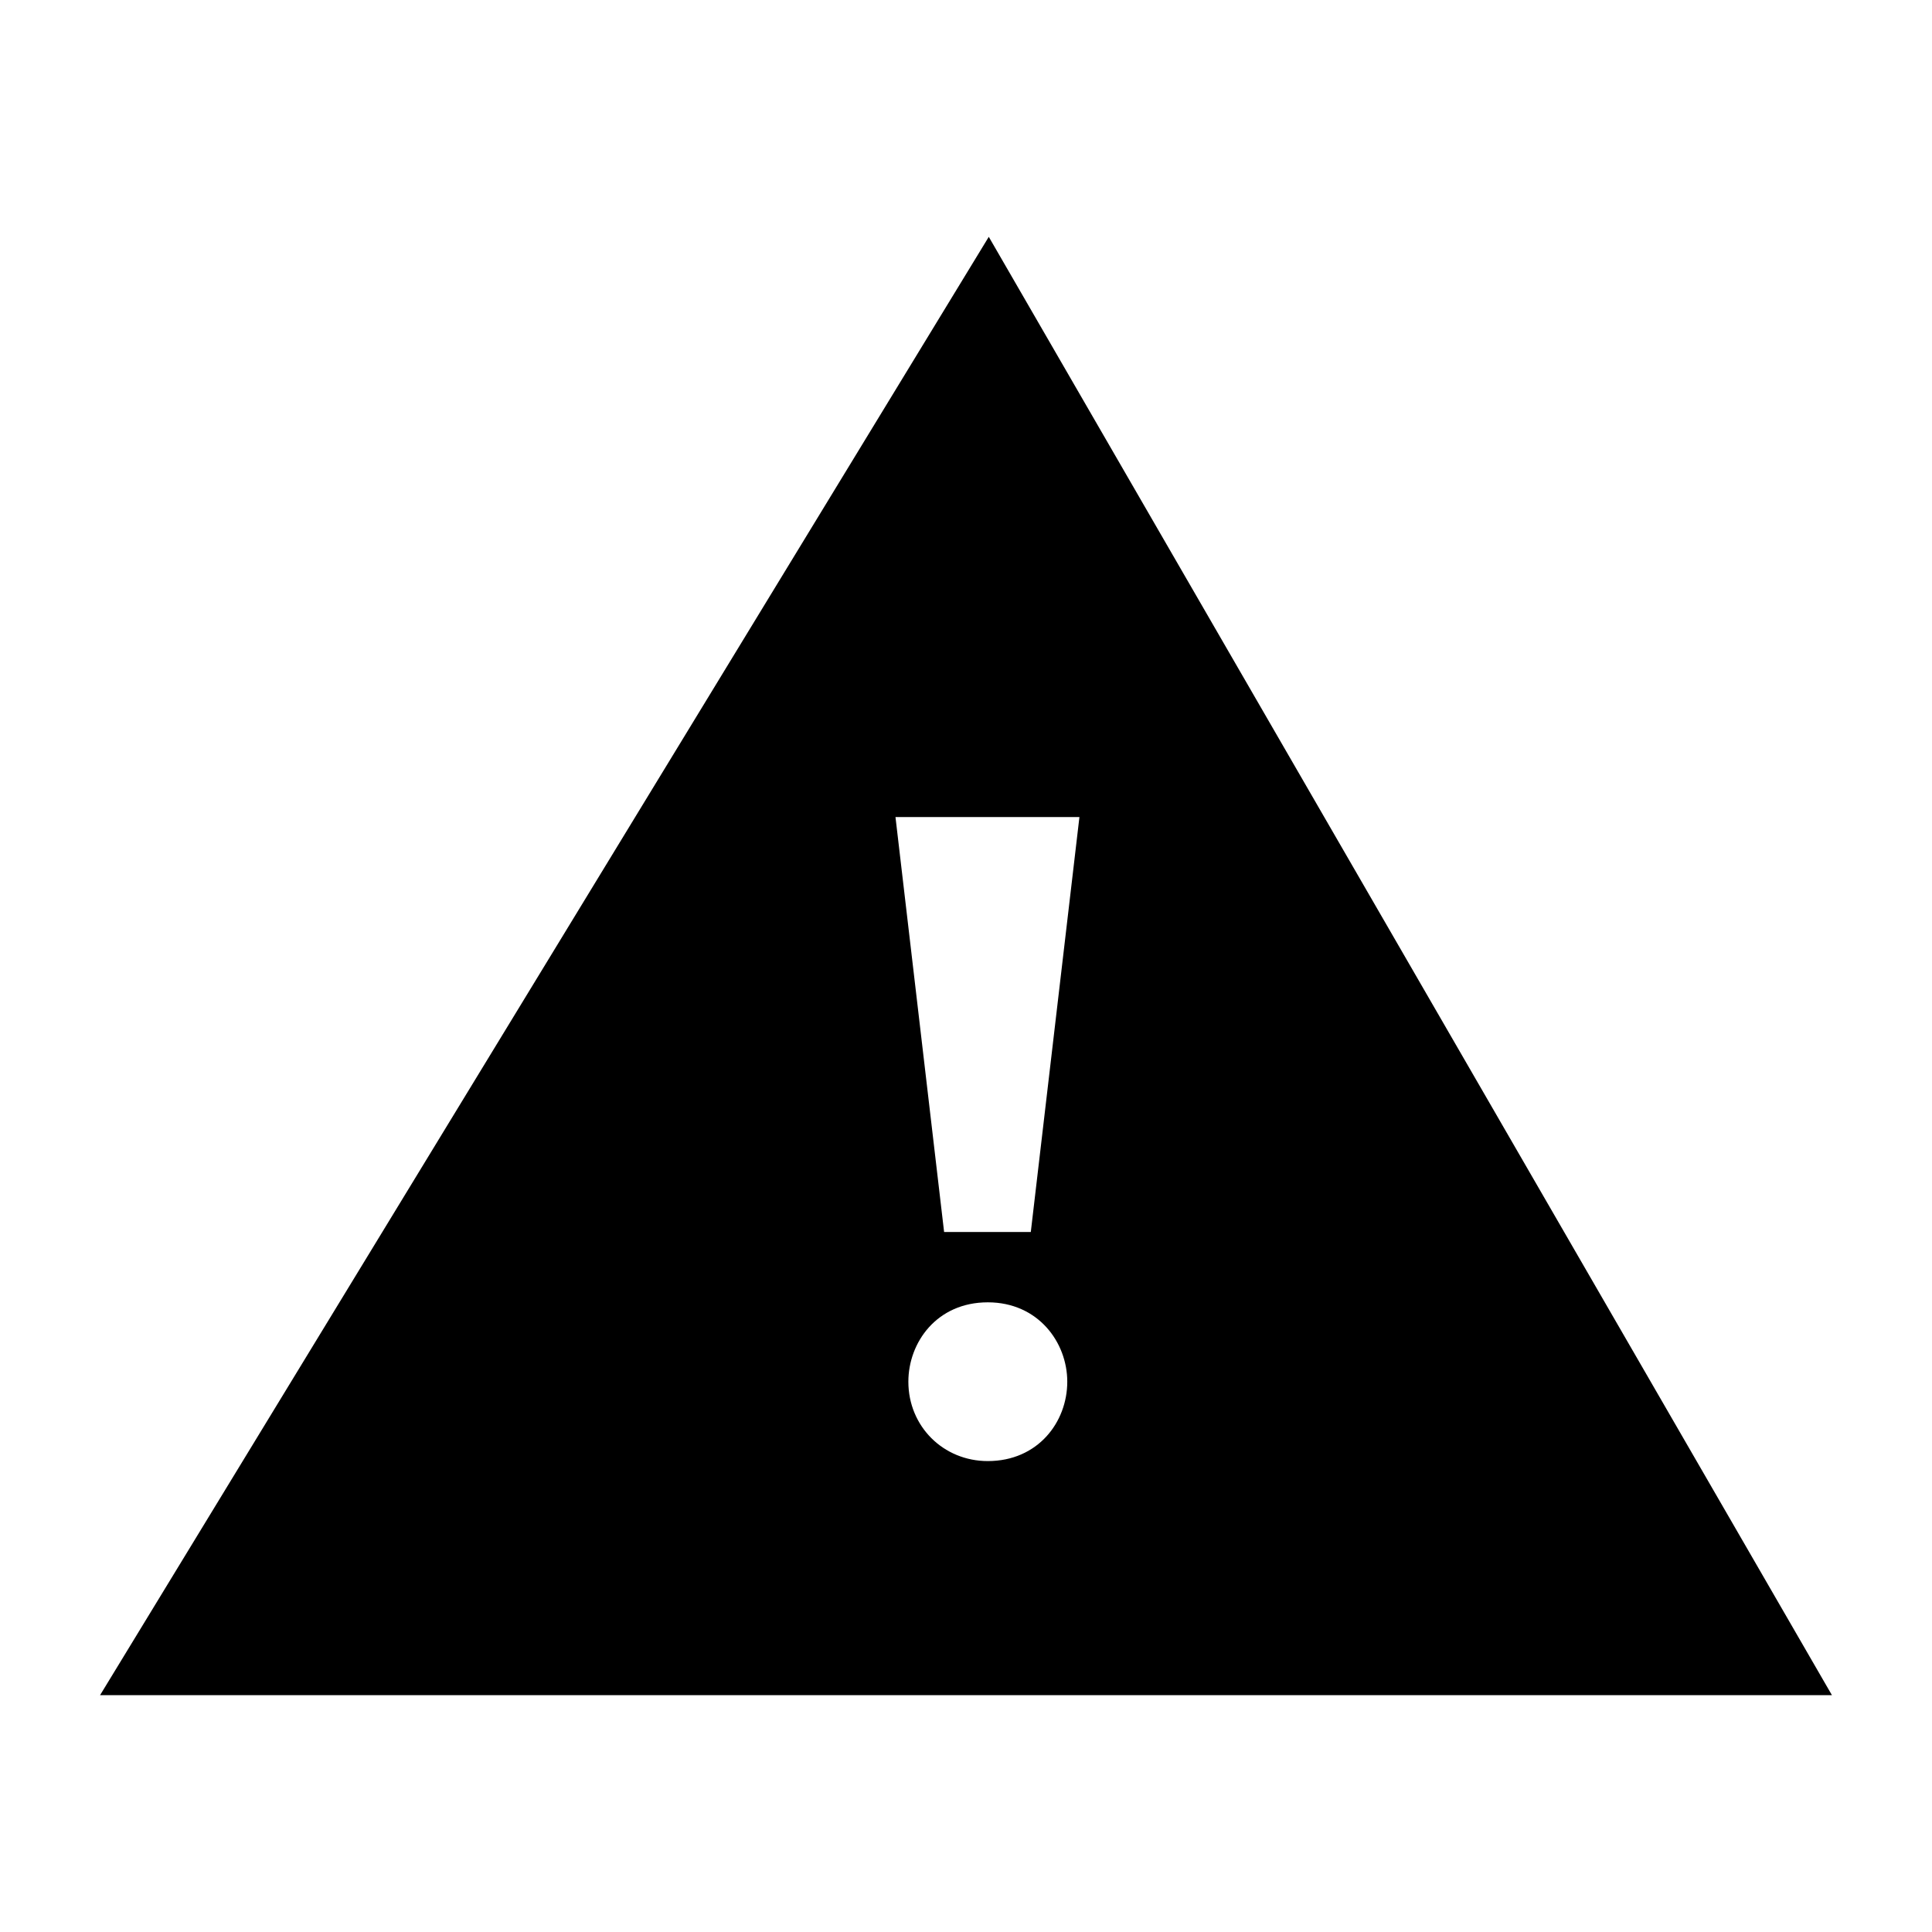 <svg viewBox="0 0 24 24" xmlns="http://www.w3.org/2000/svg"><path fill-rule="evenodd" clip-rule="evenodd" d="M12.283 2.942L22.757 21.058H1.243L12.283 2.942ZM11.728 15.304L11.124 10.15H13.409L12.805 15.304H11.728ZM11.284 17.164C11.284 16.678 11.635 16.178 12.271 16.178C12.896 16.178 13.258 16.675 13.258 17.164C13.258 17.665 12.894 18.15 12.271 18.15C11.717 18.15 11.284 17.718 11.284 17.164Z"/></svg>